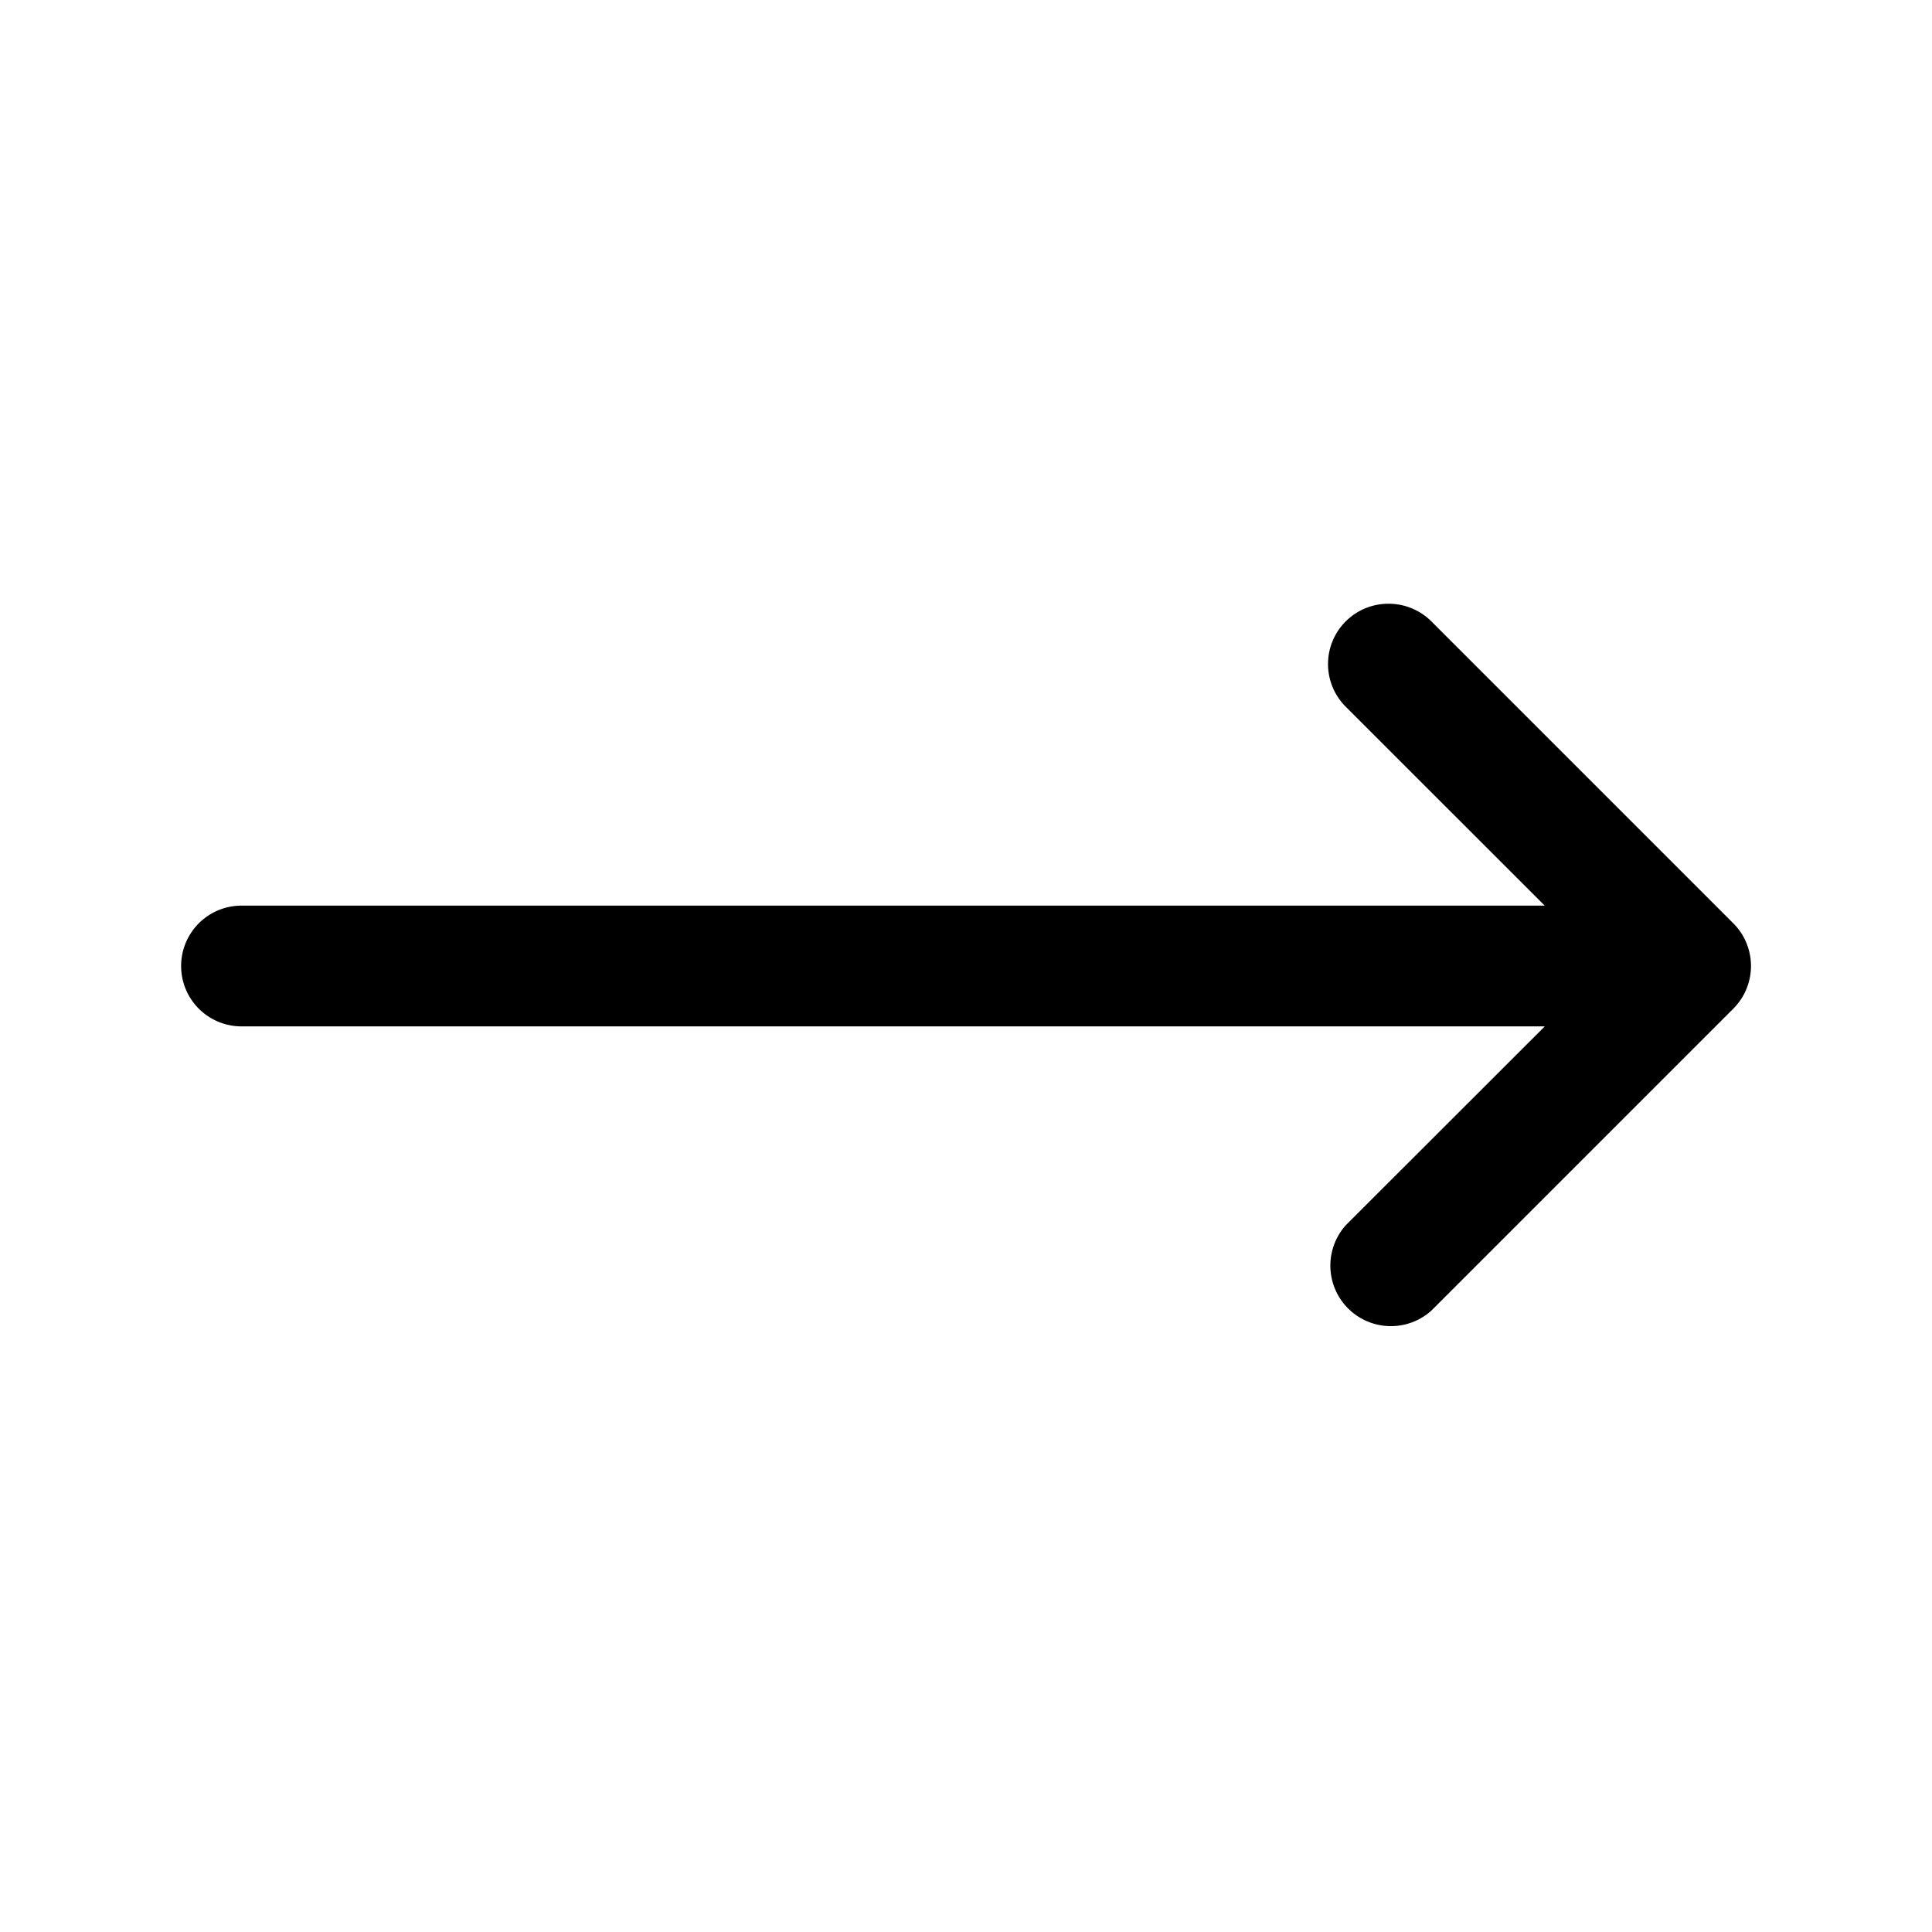 <svg xmlns="http://www.w3.org/2000/svg" width="24" height="24" viewBox="0 0 24 24"><path d="M17.25 7.5a.749.749 0 0 0-.531 1.281l2.47 2.469H3a.75.75 0 0 0 0 1.5h16.19l-2.471 2.469a.752.752 0 0 0 1.062 1.062l3.75-3.75a.75.75 0 0 0 0-1.062l-3.75-3.75a.75.75 0 0 0-.531-.219z"/></svg>